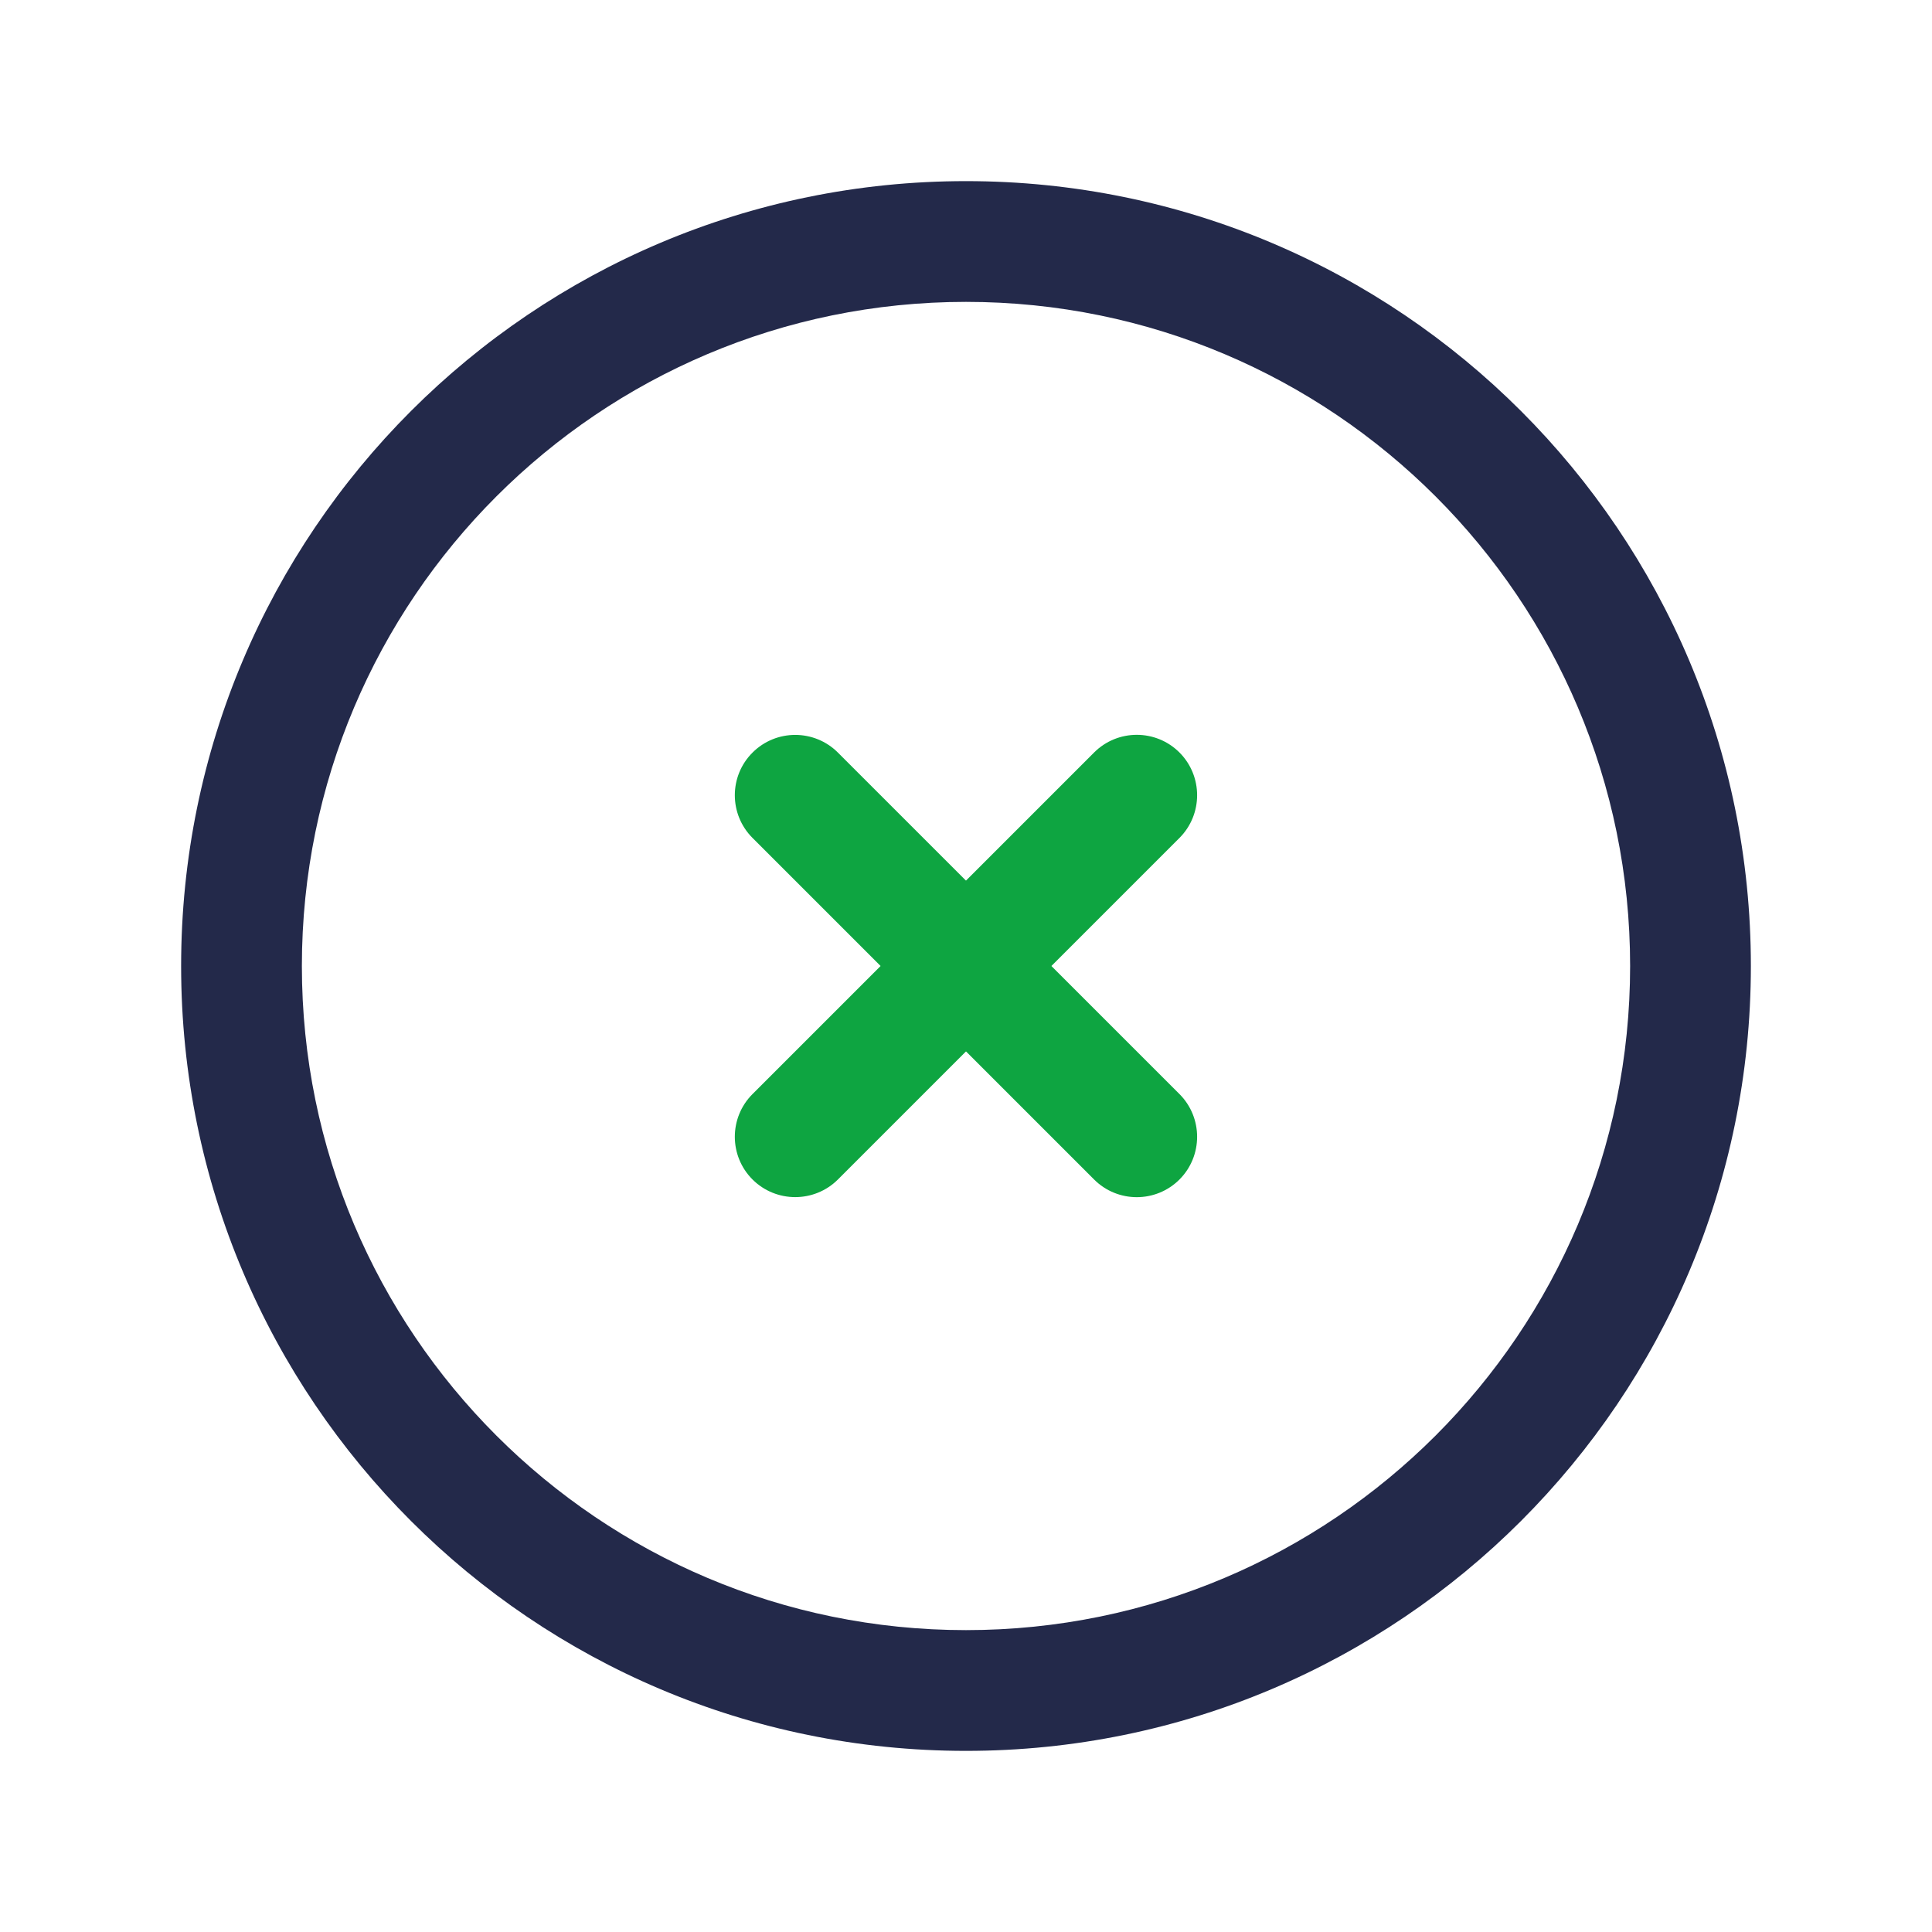 <svg width="24" height="24" viewBox="0 0 24 24" fill="none" xmlns="http://www.w3.org/2000/svg">
<path fill-rule="evenodd" clip-rule="evenodd" d="M14.652 9.348C14.944 9.641 14.944 10.116 14.652 10.409L10.409 14.652C10.116 14.944 9.641 14.944 9.348 14.652C9.055 14.359 9.055 13.884 9.348 13.591L13.591 9.348C13.884 9.055 14.359 9.055 14.652 9.348Z" fill="#0EA541"/>
<path fill-rule="evenodd" clip-rule="evenodd" d="M9.348 9.349C9.641 9.056 10.116 9.056 10.409 9.349L14.652 13.591C14.944 13.884 14.944 14.359 14.652 14.652C14.359 14.945 13.884 14.945 13.591 14.652L9.348 10.409C9.055 10.116 9.055 9.641 9.348 9.349Z" fill="#0EA541"/>
<path fill-rule="evenodd" clip-rule="evenodd" d="M12 3.75C7.444 3.75 3.75 7.444 3.75 12C3.75 16.556 7.444 20.25 12 20.25C16.556 20.25 20.25 16.556 20.25 12C20.25 7.444 16.556 3.75 12 3.75ZM2.25 12C2.25 6.615 6.615 2.25 12 2.25C17.385 2.25 21.75 6.615 21.75 12C21.75 17.385 17.385 21.75 12 21.75C6.615 21.75 2.25 17.385 2.25 12Z" fill="#23294A"/>
</svg>
